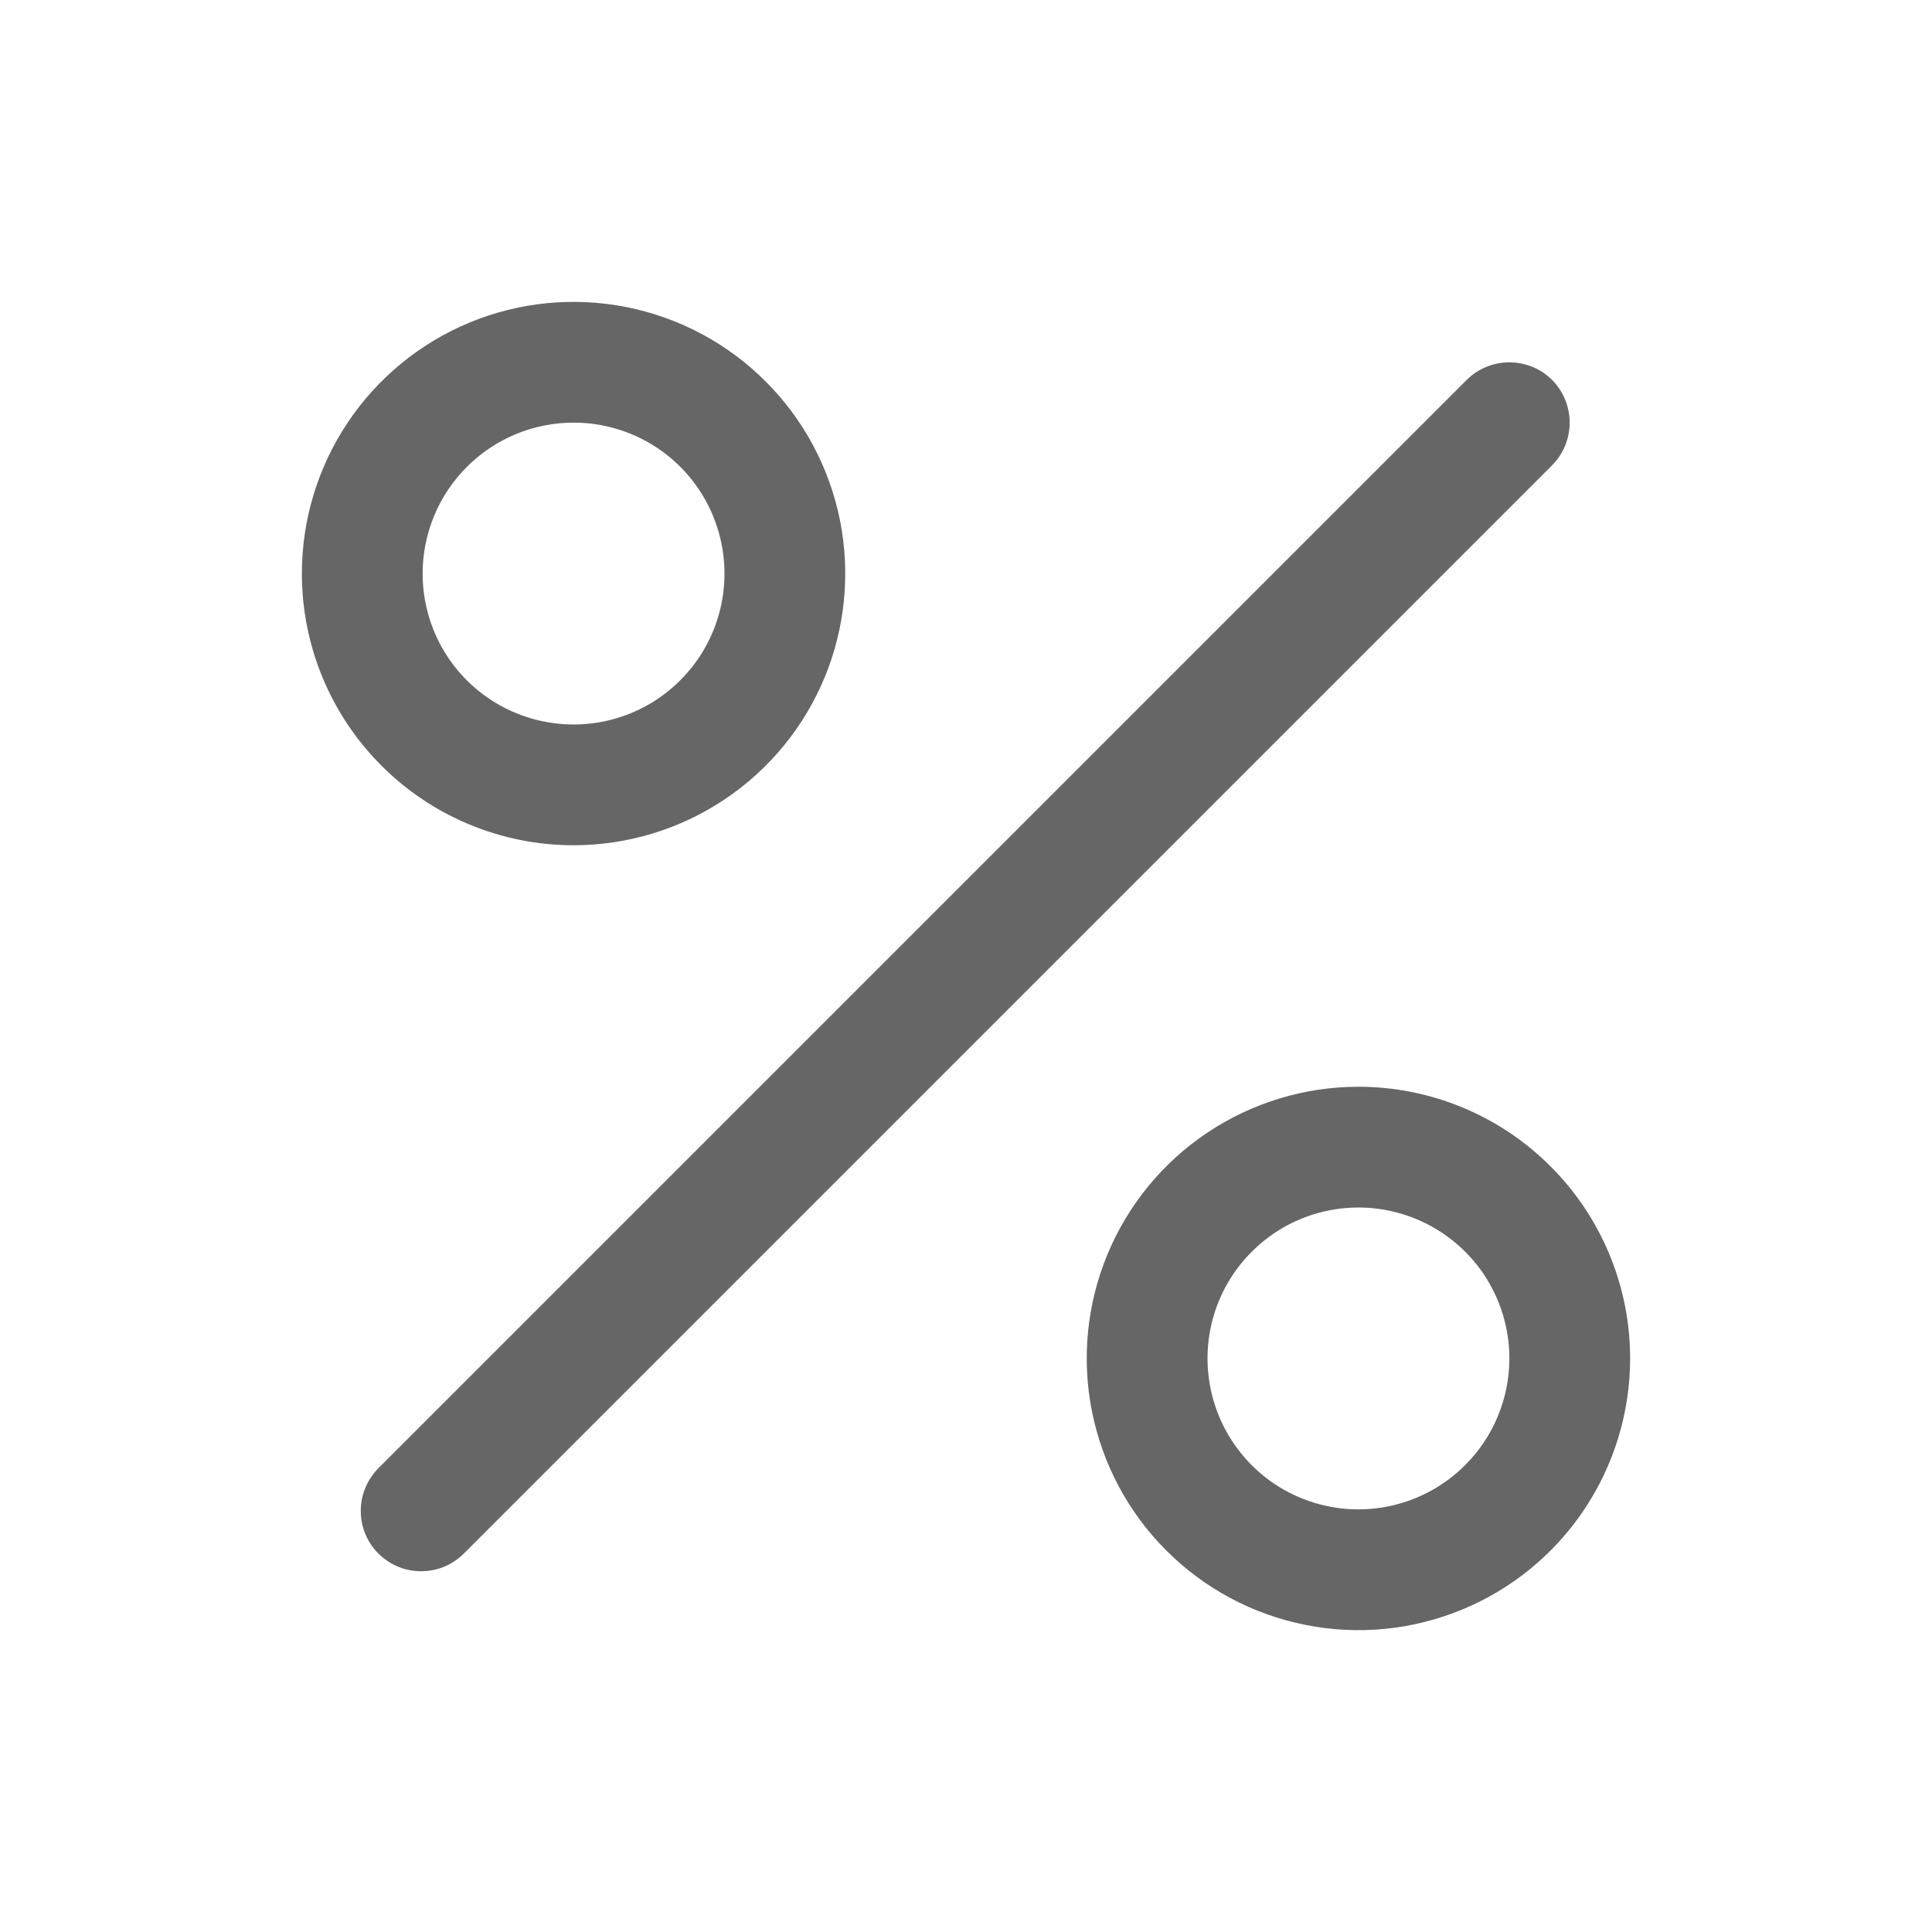<svg width="20" height="20" viewBox="0 0 20 20" fill="none" xmlns="http://www.w3.org/2000/svg">
<path d="M16.067 3.933C15.95 3.816 15.791 3.751 15.625 3.751C15.459 3.751 15.3 3.816 15.183 3.933L3.933 15.183C3.872 15.241 3.823 15.31 3.789 15.386C3.754 15.463 3.736 15.546 3.735 15.63C3.733 15.713 3.748 15.797 3.78 15.875C3.811 15.953 3.858 16.023 3.917 16.082C3.977 16.142 4.048 16.189 4.125 16.22C4.203 16.252 4.287 16.267 4.37 16.265C4.454 16.264 4.537 16.246 4.614 16.212C4.69 16.177 4.759 16.128 4.817 16.067L16.067 4.817C16.184 4.699 16.249 4.541 16.249 4.375C16.249 4.209 16.184 4.051 16.067 3.933Z" fill="#666666"/>
<path d="M5.938 8.75C6.494 8.75 7.038 8.585 7.5 8.276C7.963 7.967 8.323 7.528 8.536 7.014C8.749 6.5 8.804 5.934 8.696 5.389C8.587 4.843 8.32 4.342 7.926 3.949C7.533 3.555 7.032 3.288 6.486 3.179C5.941 3.071 5.375 3.126 4.861 3.339C4.347 3.552 3.908 3.912 3.599 4.375C3.29 4.837 3.125 5.381 3.125 5.938C3.125 6.683 3.421 7.399 3.949 7.926C4.476 8.454 5.192 8.75 5.938 8.75ZM5.938 4.375C6.247 4.375 6.549 4.467 6.806 4.638C7.063 4.81 7.263 5.054 7.381 5.34C7.499 5.625 7.53 5.939 7.47 6.242C7.41 6.545 7.261 6.824 7.042 7.042C6.824 7.261 6.545 7.41 6.242 7.47C5.939 7.53 5.625 7.499 5.34 7.381C5.054 7.263 4.81 7.063 4.638 6.806C4.467 6.549 4.375 6.247 4.375 5.938C4.375 5.523 4.54 5.126 4.833 4.833C5.126 4.54 5.523 4.375 5.938 4.375Z" fill="#666666"/>
<path d="M14.062 11.25C13.506 11.25 12.963 11.415 12.5 11.724C12.037 12.033 11.677 12.472 11.464 12.986C11.251 13.5 11.195 14.066 11.304 14.611C11.413 15.157 11.68 15.658 12.074 16.051C12.467 16.445 12.968 16.712 13.514 16.821C14.059 16.93 14.625 16.874 15.139 16.661C15.653 16.448 16.092 16.088 16.401 15.625C16.71 15.162 16.875 14.619 16.875 14.062C16.875 13.317 16.579 12.601 16.051 12.074C15.524 11.546 14.808 11.25 14.062 11.25ZM14.062 15.625C13.754 15.625 13.451 15.533 13.194 15.362C12.938 15.19 12.737 14.946 12.619 14.66C12.501 14.375 12.47 14.061 12.53 13.758C12.59 13.455 12.739 13.176 12.958 12.958C13.176 12.739 13.455 12.59 13.758 12.53C14.061 12.47 14.375 12.501 14.66 12.619C14.946 12.737 15.19 12.938 15.362 13.194C15.533 13.451 15.625 13.754 15.625 14.062C15.625 14.477 15.46 14.874 15.167 15.167C14.874 15.46 14.477 15.625 14.062 15.625Z" fill="#666666"/>
</svg>
